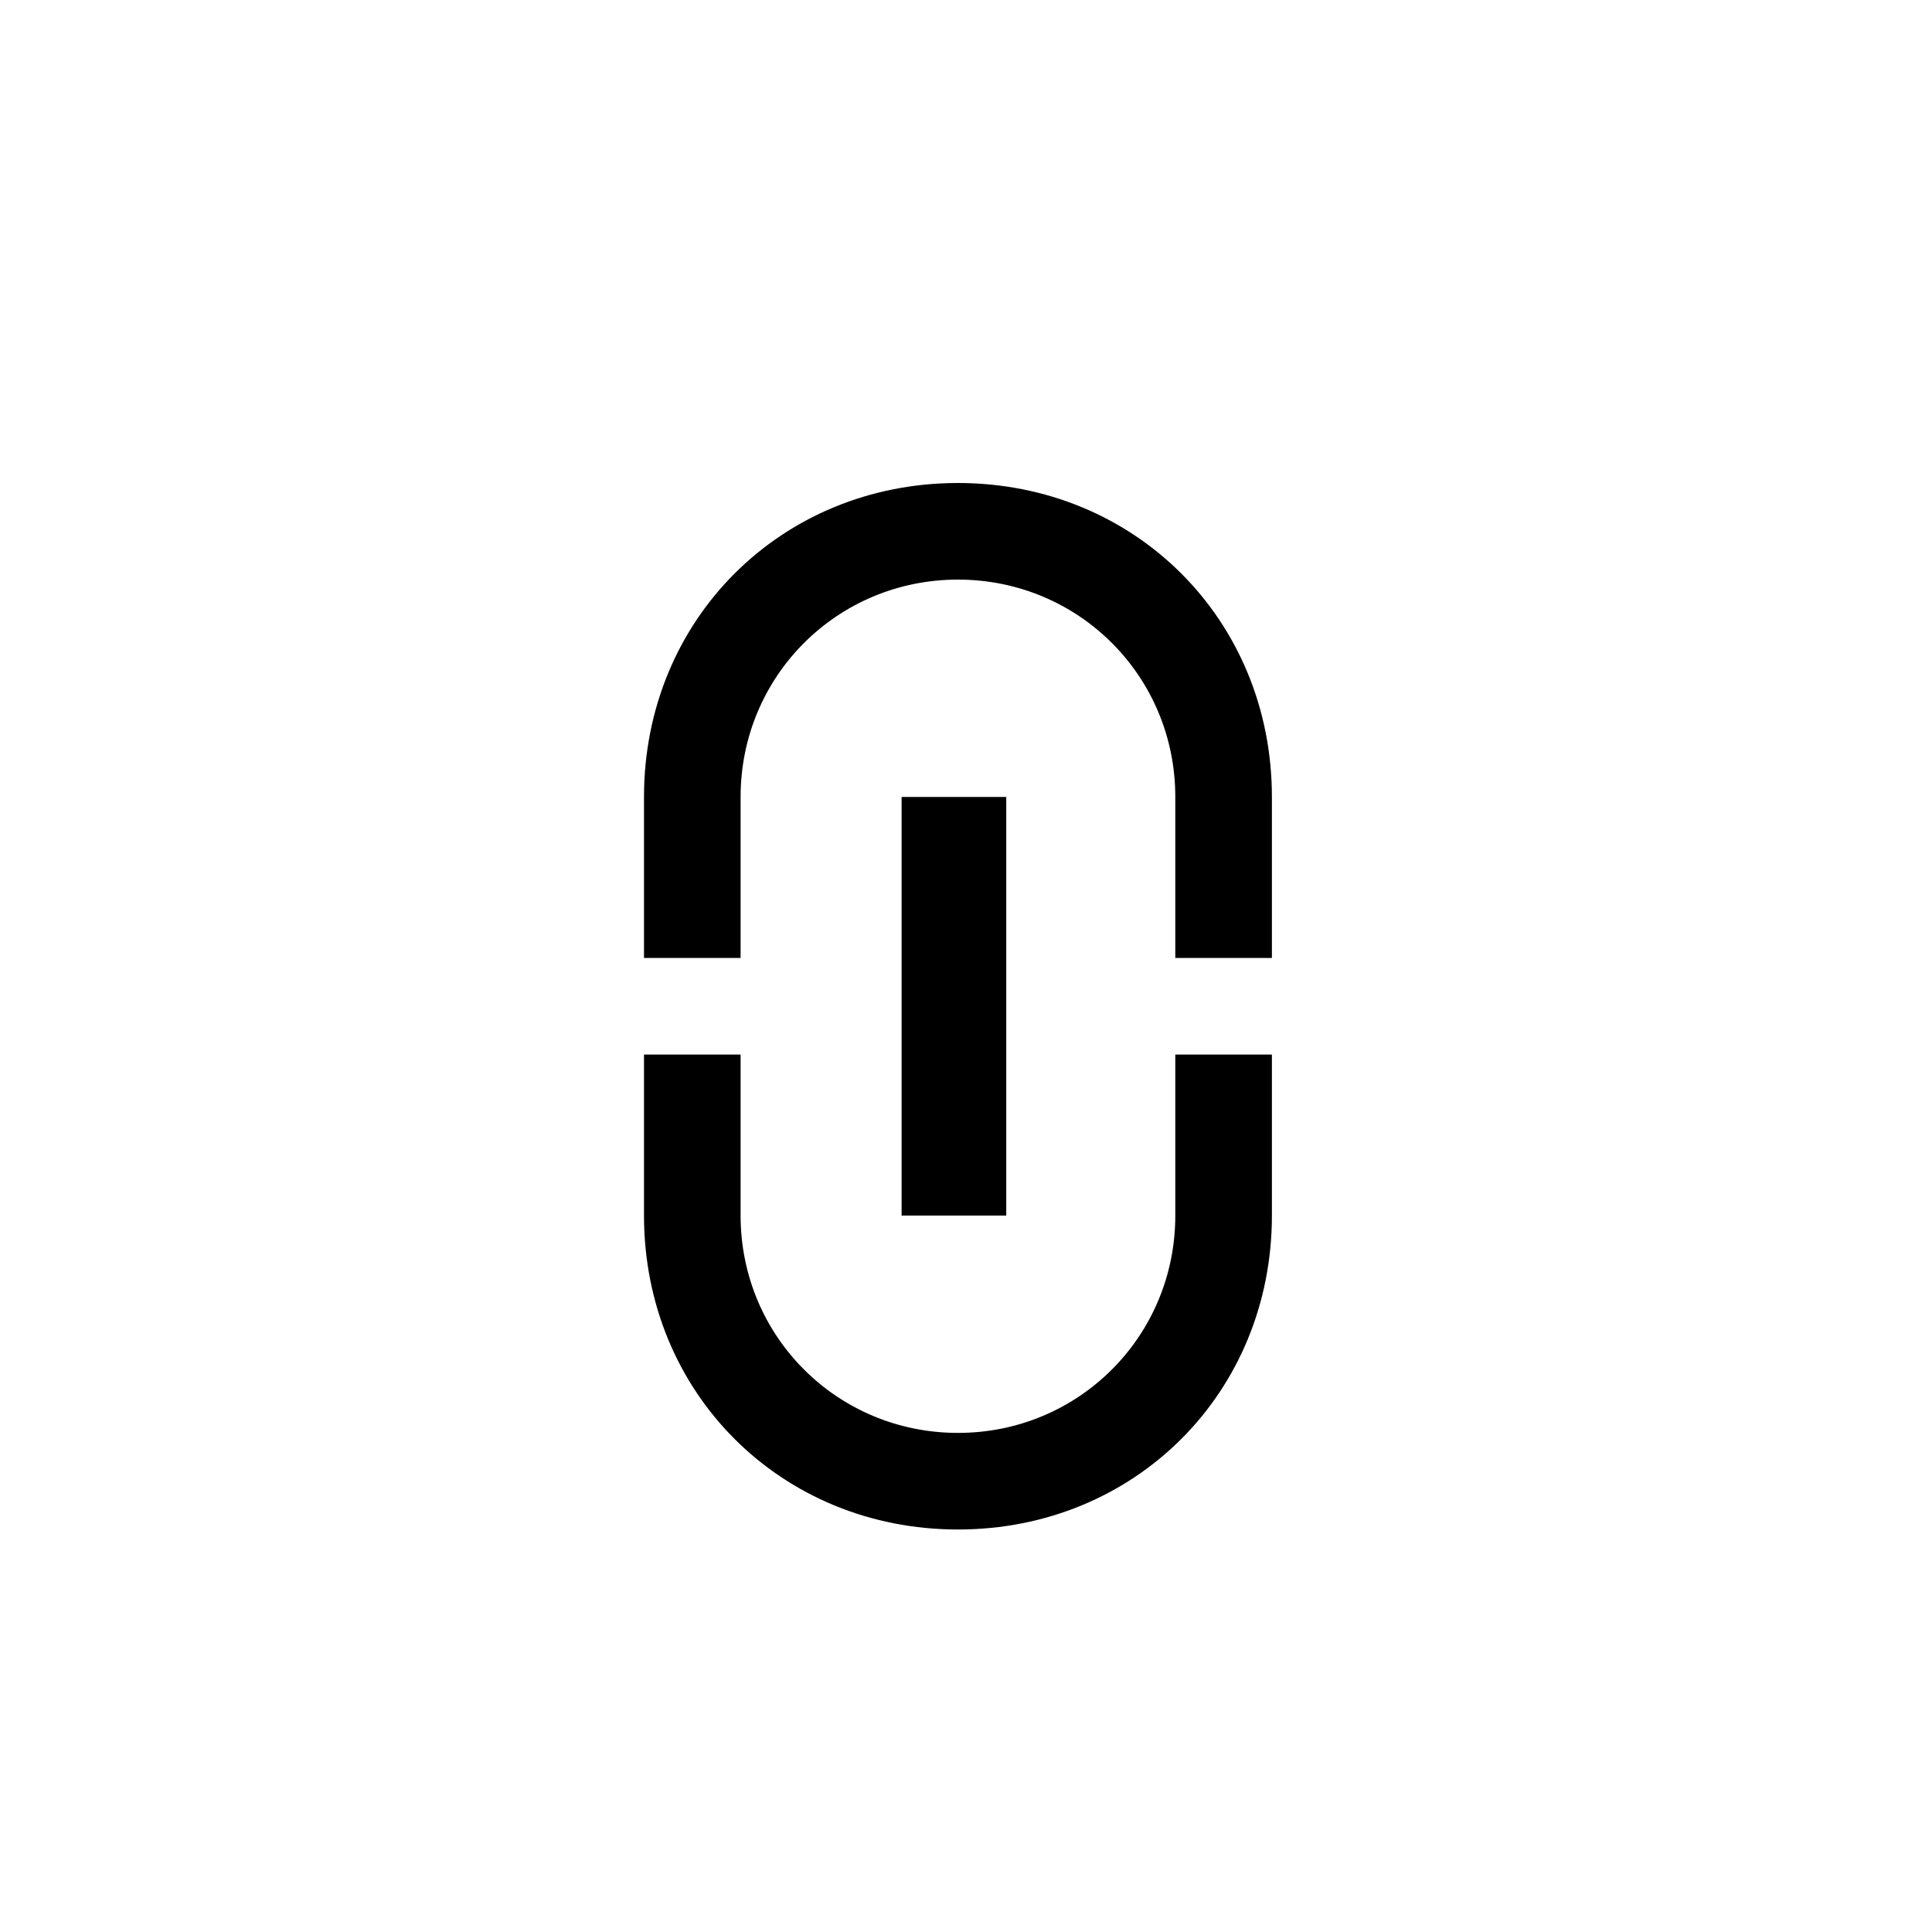 <?xml version="1.0" encoding="utf-8"?>
<!-- Generator: Adobe Illustrator 19.0.0, SVG Export Plug-In . SVG Version: 6.00 Build 0)  -->
<!DOCTYPE svg PUBLIC "-//W3C//DTD SVG 1.1//EN" "http://www.w3.org/Graphics/SVG/1.1/DTD/svg11.dtd">
<svg version="1.1" id="Layer_1" xmlns="http://www.w3.org/2000/svg" xmlns:xlink="http://www.w3.org/1999/xlink" x="0px" y="0px"
	 width="24px" height="24px" viewBox="0 0 24 24" style="enable-background:new 0 0 24 24;" xml:space="preserve">
<path d="M8,15.1c0,2.2,1.7,3.9,3.9,3.9c2.2,0,3.9-1.7,3.9-3.9v-2h-1.2v2l0,0c0,1.5-1.2,2.7-2.7,2.7c-1.5,0-2.7-1.2-2.7-2.7v-2H8
	V15.1 M11.9,7.2c1.5,0,2.7,1.2,2.7,2.7v2h1.2v-2c0-2.2-1.7-3.9-3.9-3.9S8,7.7,8,9.9v2h1.2v-2C9.2,8.4,10.4,7.2,11.9,7.2 M11.2,9.9
	v5.2h1.3V9.9H11.2z"/>
</svg>
